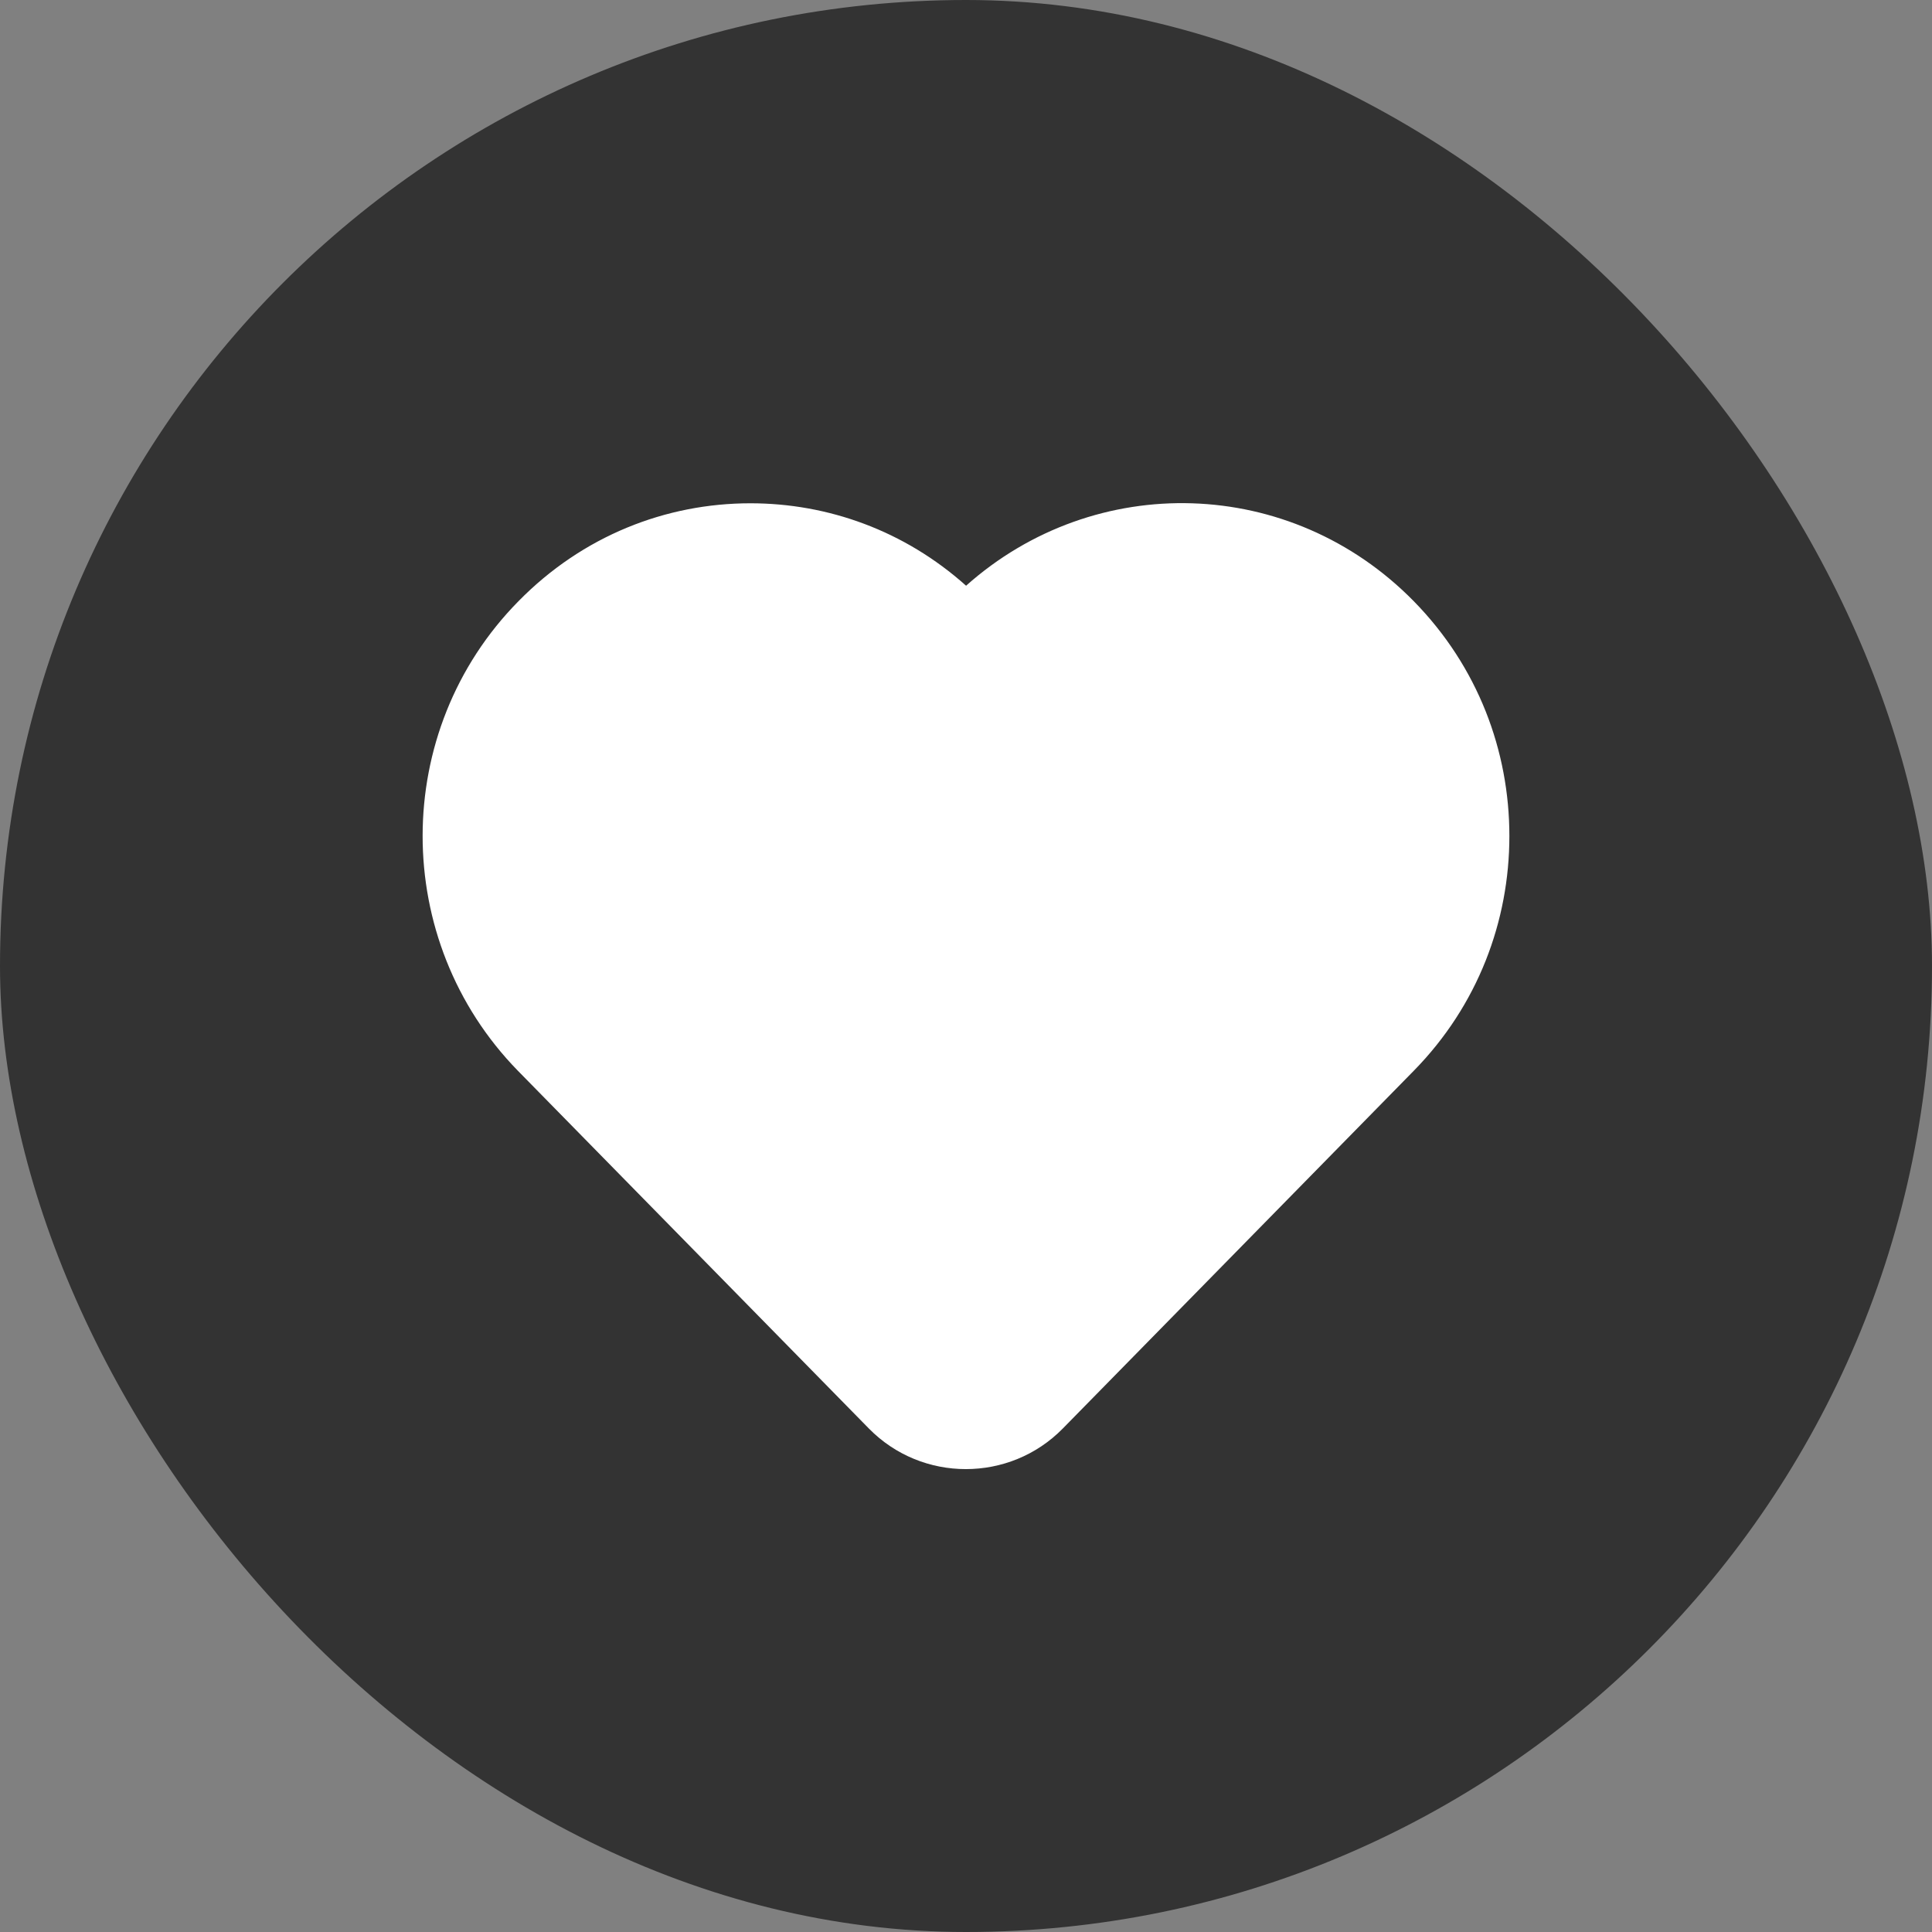<svg width="24" height="24" viewBox="0 0 24 24" fill="none" xmlns="http://www.w3.org/2000/svg">
<rect x="0" y="0" width="24" height="24" fill="#808080" stroke="none"/>
<rect width="24" height="24" rx="12" fill="black" fill-opacity="0.6"/>
<path fill-rule="evenodd" clip-rule="evenodd" d="M17.562 7.468C16.034 5.911 13.604 5.847 12.001 7.276C11.235 6.591 10.284 6.252 9.322 6.252C8.273 6.252 7.239 6.655 6.441 7.468C4.853 9.078 4.856 11.685 6.432 13.3L6.434 13.302L10.793 17.745C11.453 18.418 12.543 18.418 13.203 17.745L17.562 13.302C18.36 12.489 18.75 11.441 18.75 10.385C18.75 9.329 18.36 8.281 17.562 7.468Z" fill="white"/>
</svg>
